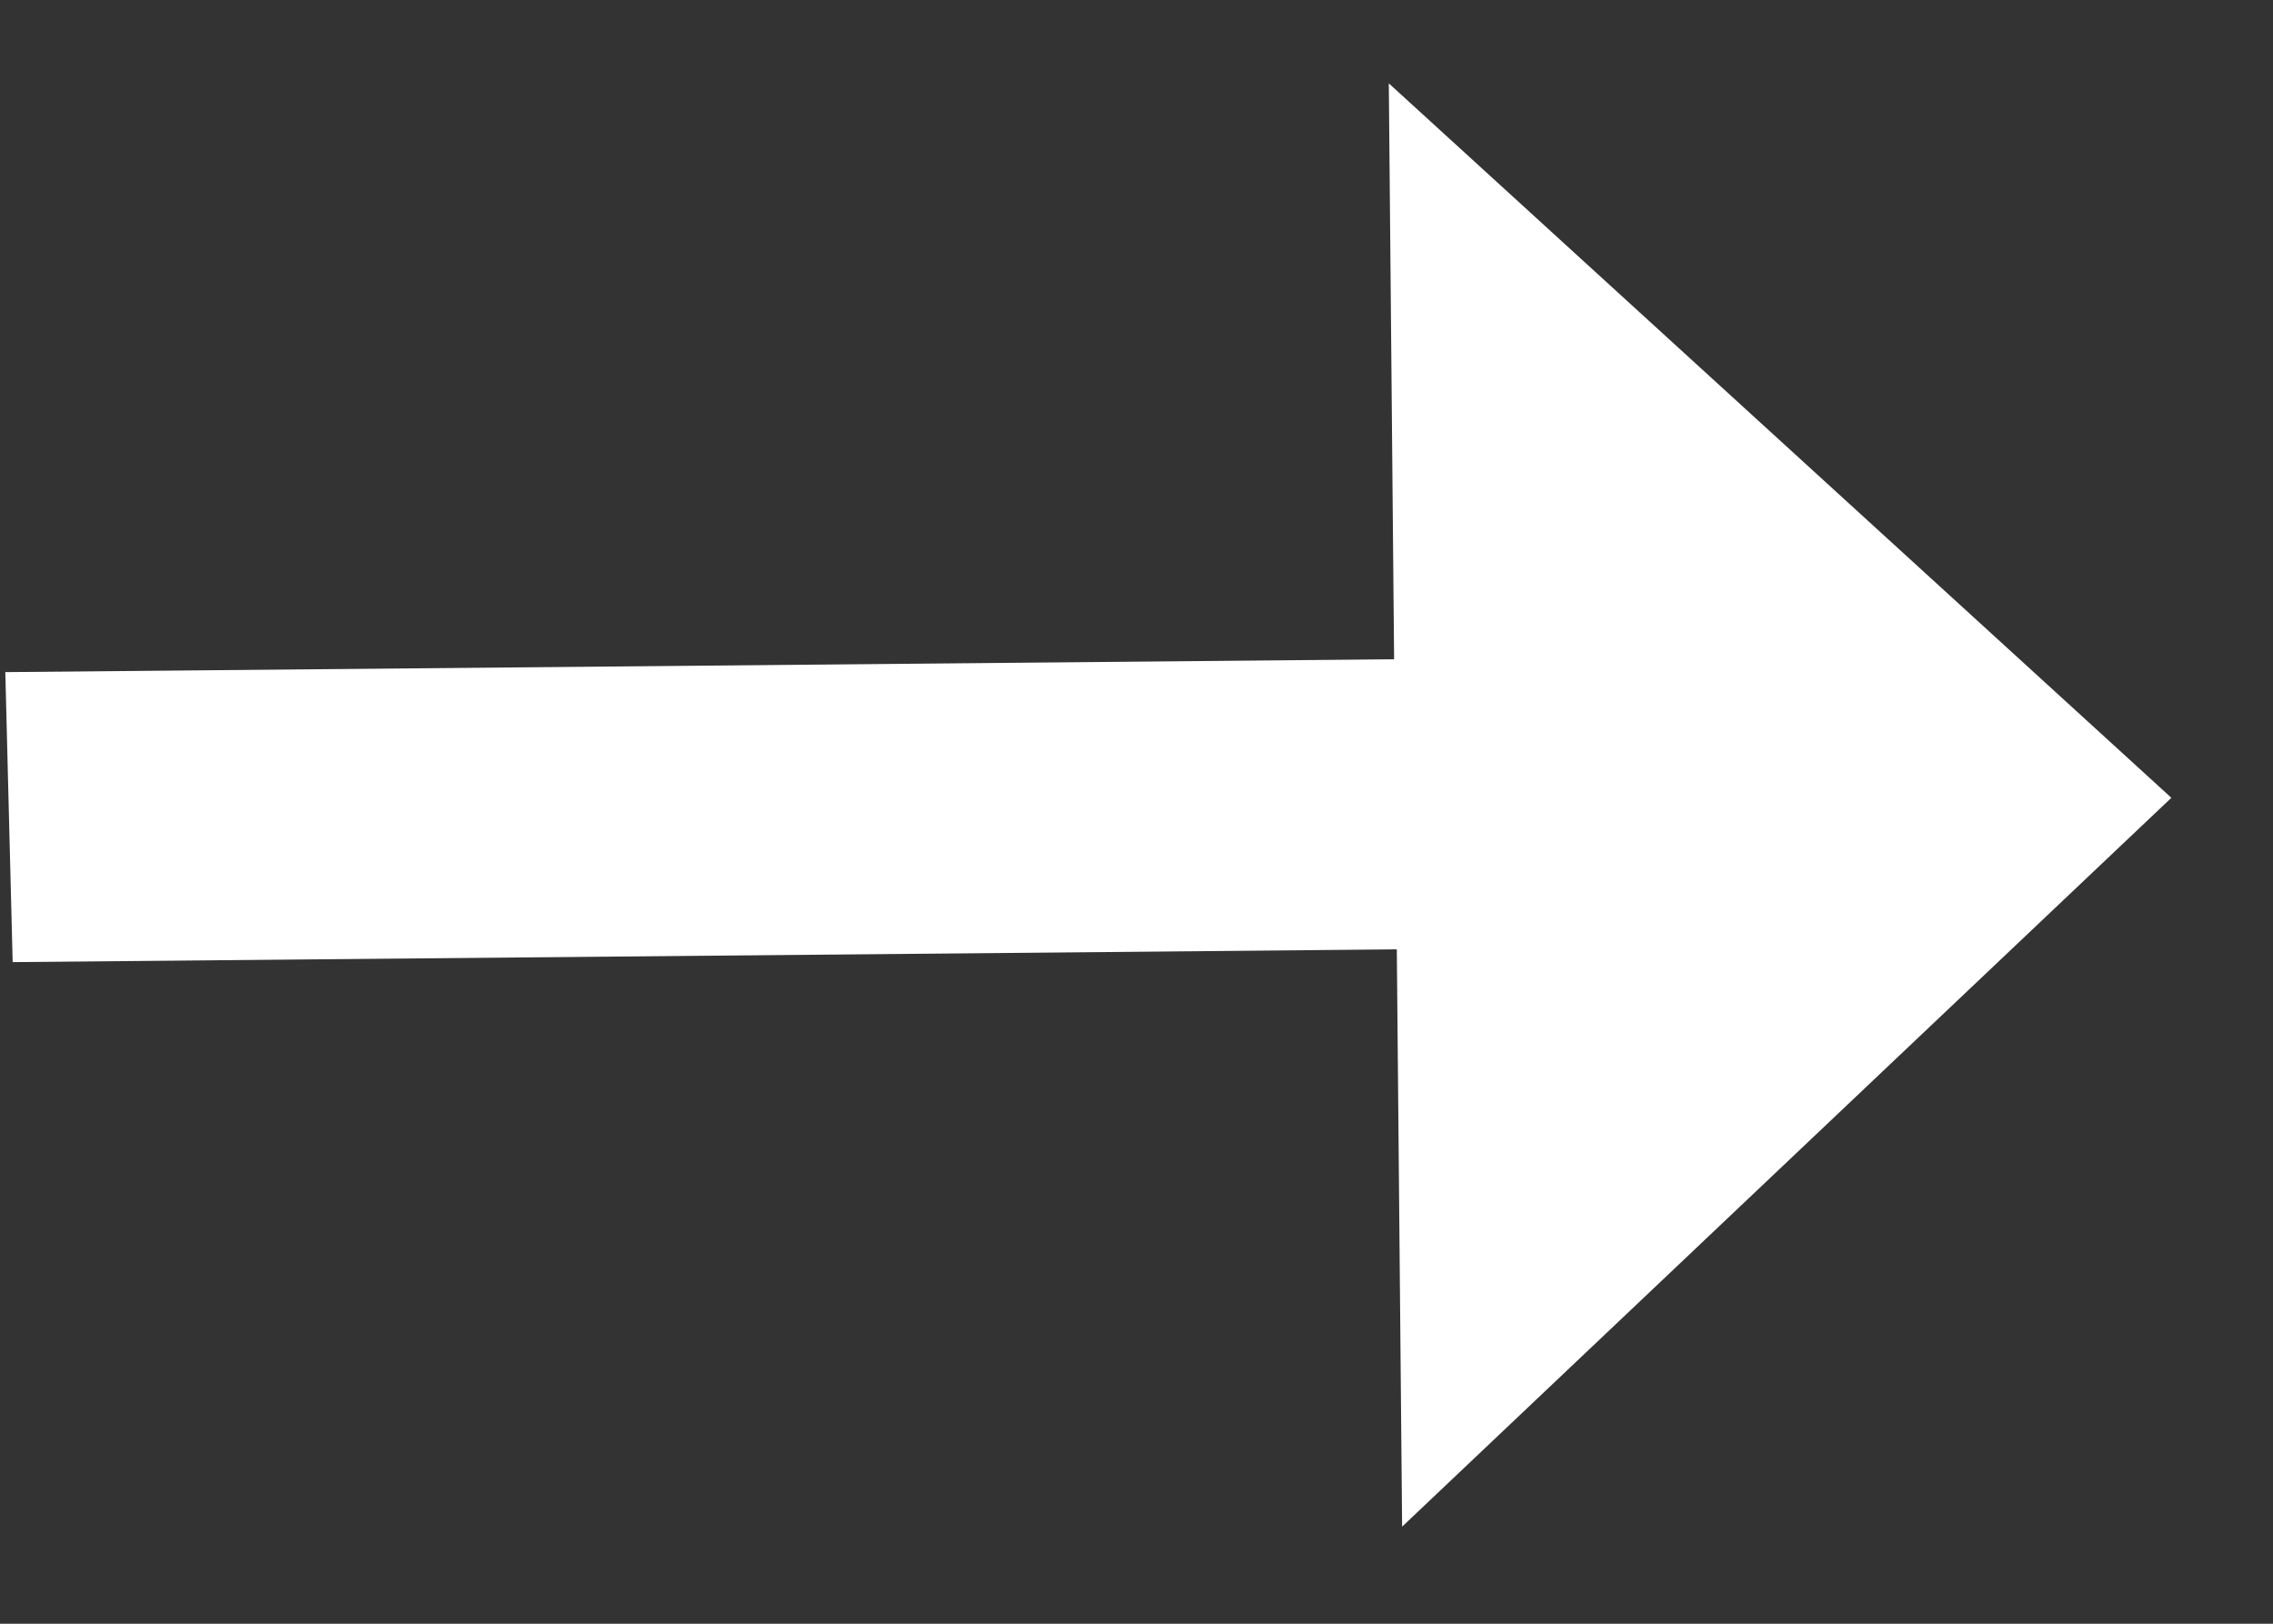 <svg width="21" height="15" viewBox="0 0 21 15" fill="none" xmlns="http://www.w3.org/2000/svg">
<rect x="0" y="0" width="21" height="15" fill="#333333" stroke="none"/>
<path d="M12.954 14.103L12.905 8.77L0.117 8.888L0.049 6.209L12.88 6.09L12.831 0.77L20.061 7.37L12.954 14.103Z" fill="white"/>
</svg>
